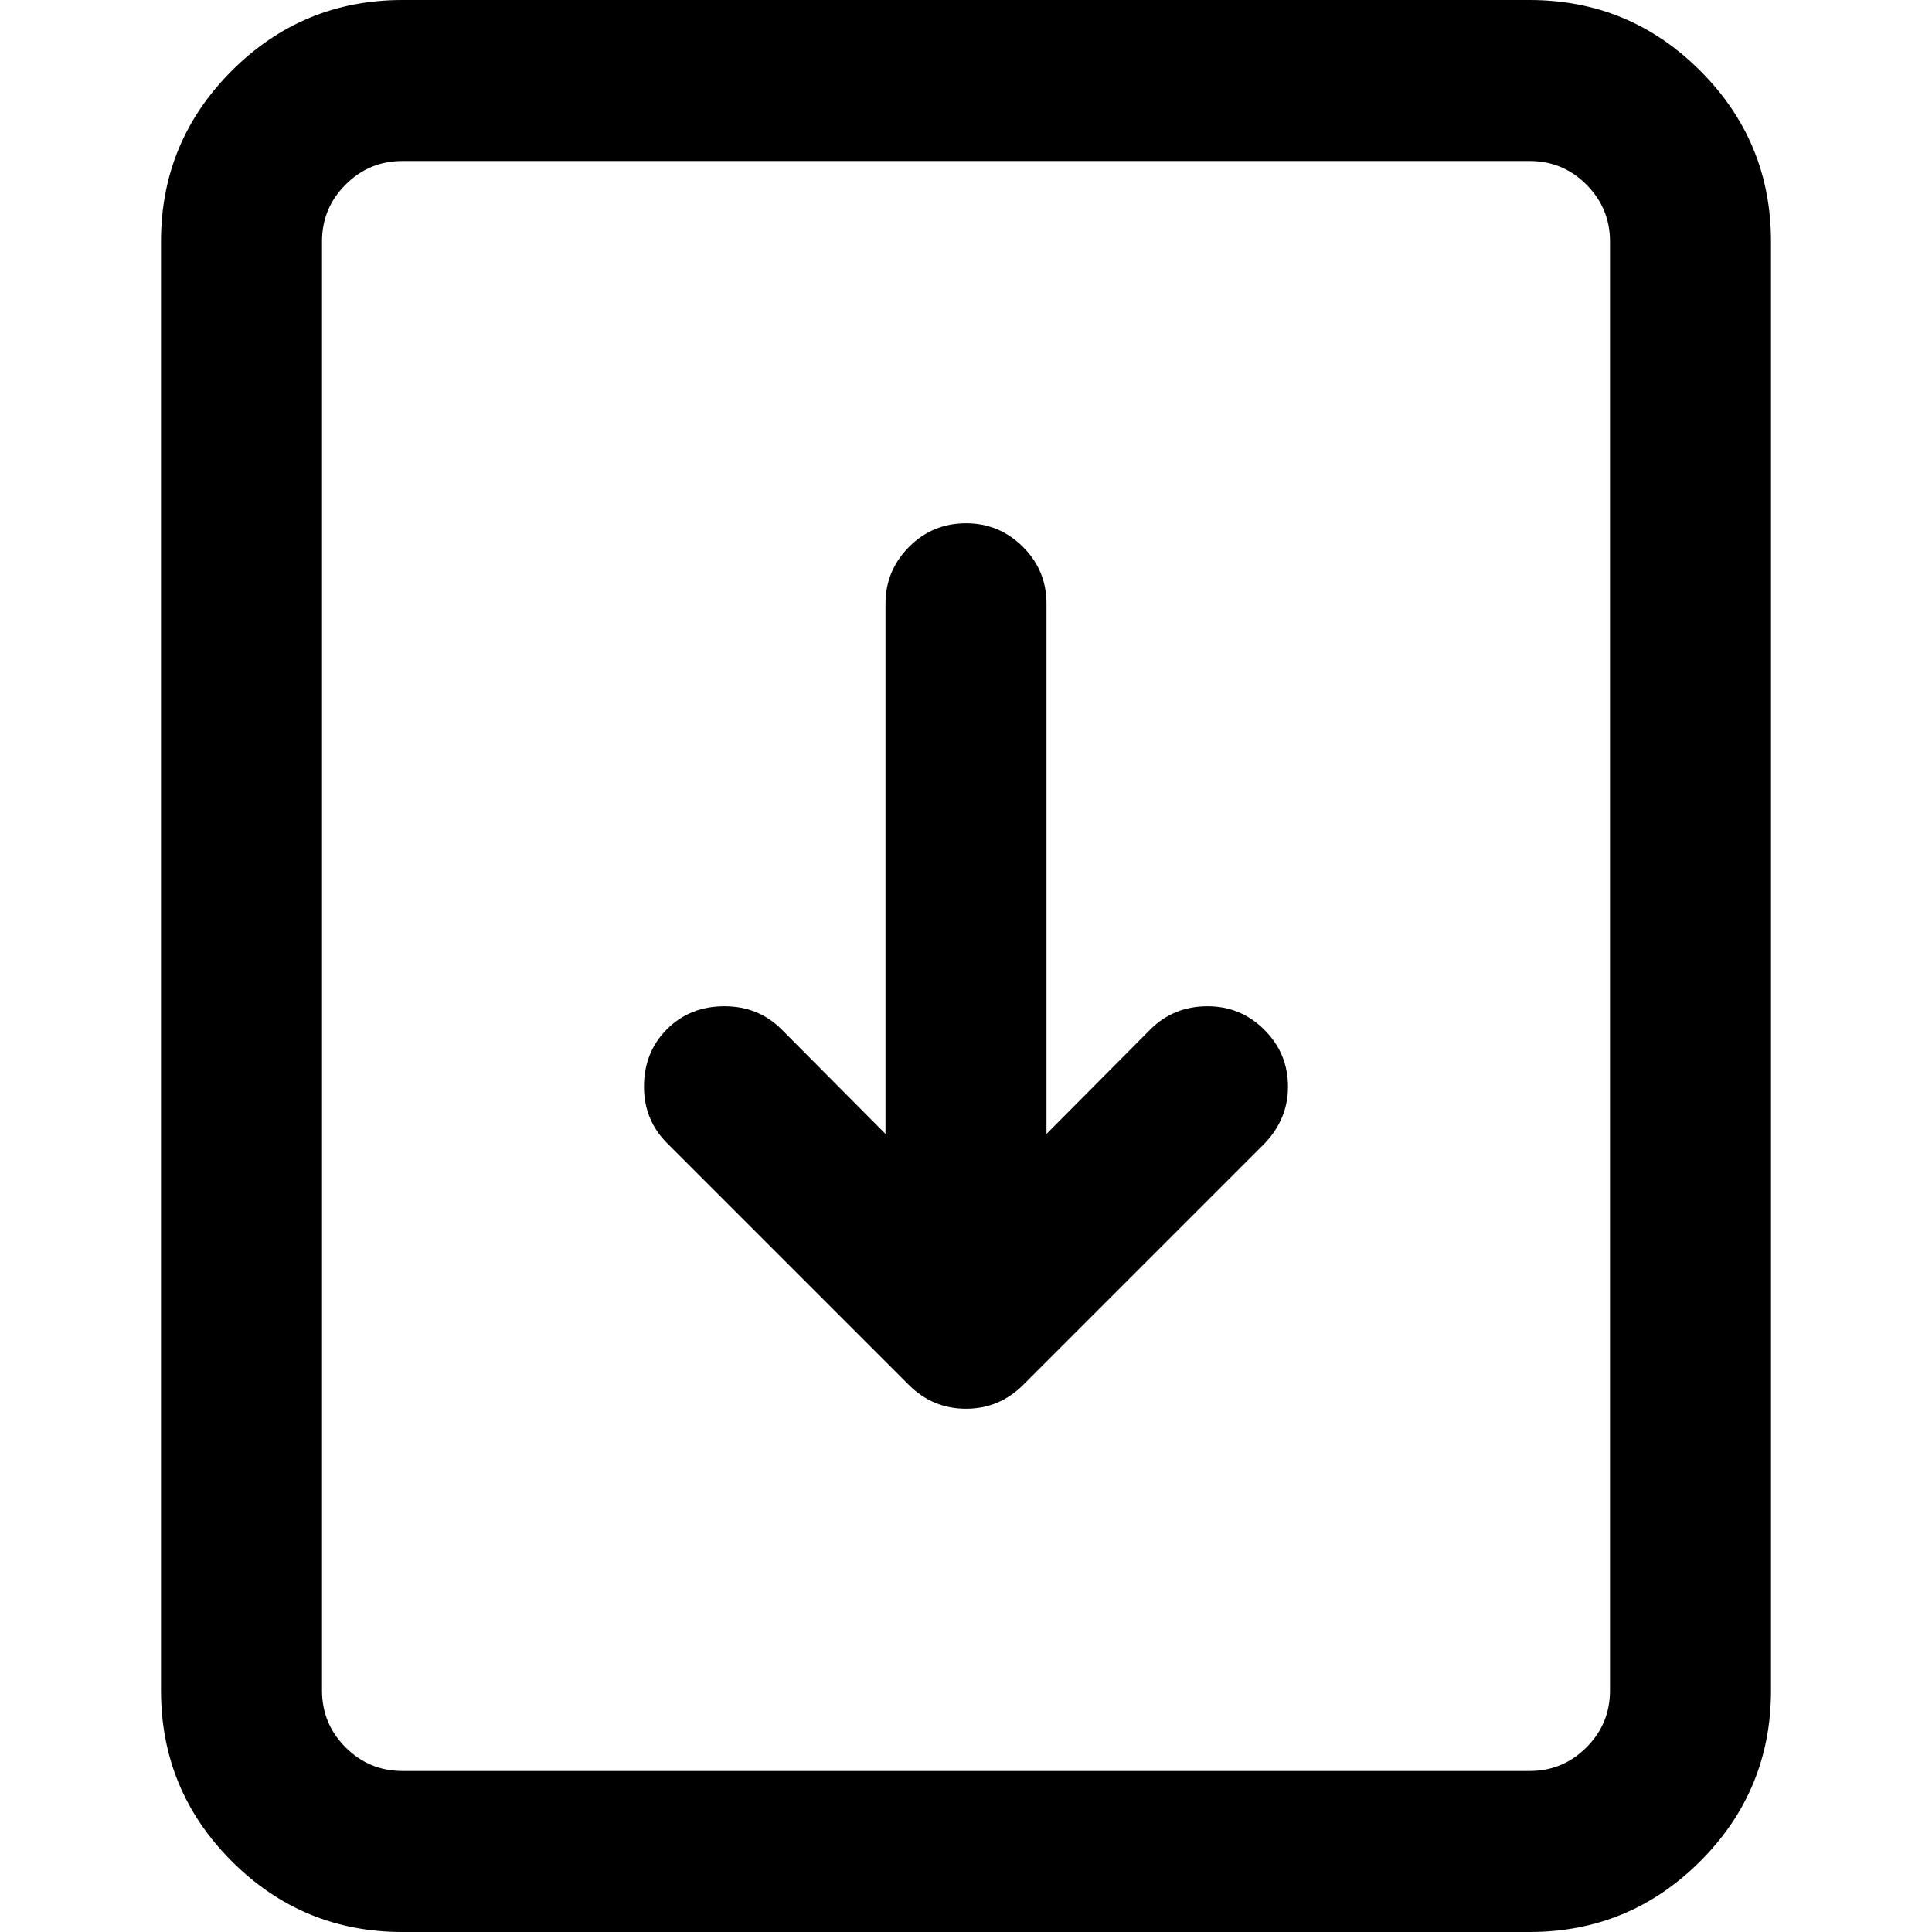 <!-- Generated by IcoMoon.io -->
<svg version="1.1" xmlns="http://www.w3.org/2000/svg" width="24" height="24" viewBox="0 0 24 24">
<title>file-download</title>
<path d="M5 0h14c0.828 0 1.535 0.293 2.121 0.879s0.879 1.293 0.879 2.121v18c0 0.828-0.293 1.535-0.879 2.121s-1.293 0.879-2.121 0.879h-14c-0.828 0-1.535-0.293-2.121-0.879s-0.879-1.293-0.879-2.121v-18c0-0.828 0.293-1.535 0.879-2.121s1.293-0.879 2.121-0.879zM19 2h-14c-0.276 0-0.511 0.097-0.707 0.293s-0.293 0.431-0.293 0.707v18c0 0.276 0.098 0.512 0.293 0.707s0.431 0.293 0.707 0.293h14c0.276 0 0.511-0.097 0.707-0.293s0.293-0.431 0.293-0.707v-18c0-0.276-0.098-0.511-0.293-0.707s-0.431-0.293-0.707-0.293z"></path>
<path d="M12 17.5c-0.276 0-0.513-0.099-0.711-0.297l-3-3c-0.193-0.193-0.289-0.427-0.289-0.703 0-0.287 0.095-0.525 0.285-0.715s0.428-0.285 0.715-0.285c0.281 0 0.518 0.096 0.711 0.289l1.289 1.297v-6.586c0-0.276 0.098-0.511 0.293-0.707s0.431-0.293 0.707-0.293 0.511 0.098 0.707 0.293 0.293 0.431 0.293 0.707v6.586l1.289-1.297c0.193-0.193 0.43-0.289 0.711-0.289 0.276 0 0.511 0.097 0.707 0.293s0.293 0.431 0.293 0.707c0 0.265-0.096 0.5-0.289 0.703l-3 3c-0.198 0.198-0.435 0.297-0.711 0.297z"></path>
</svg>
